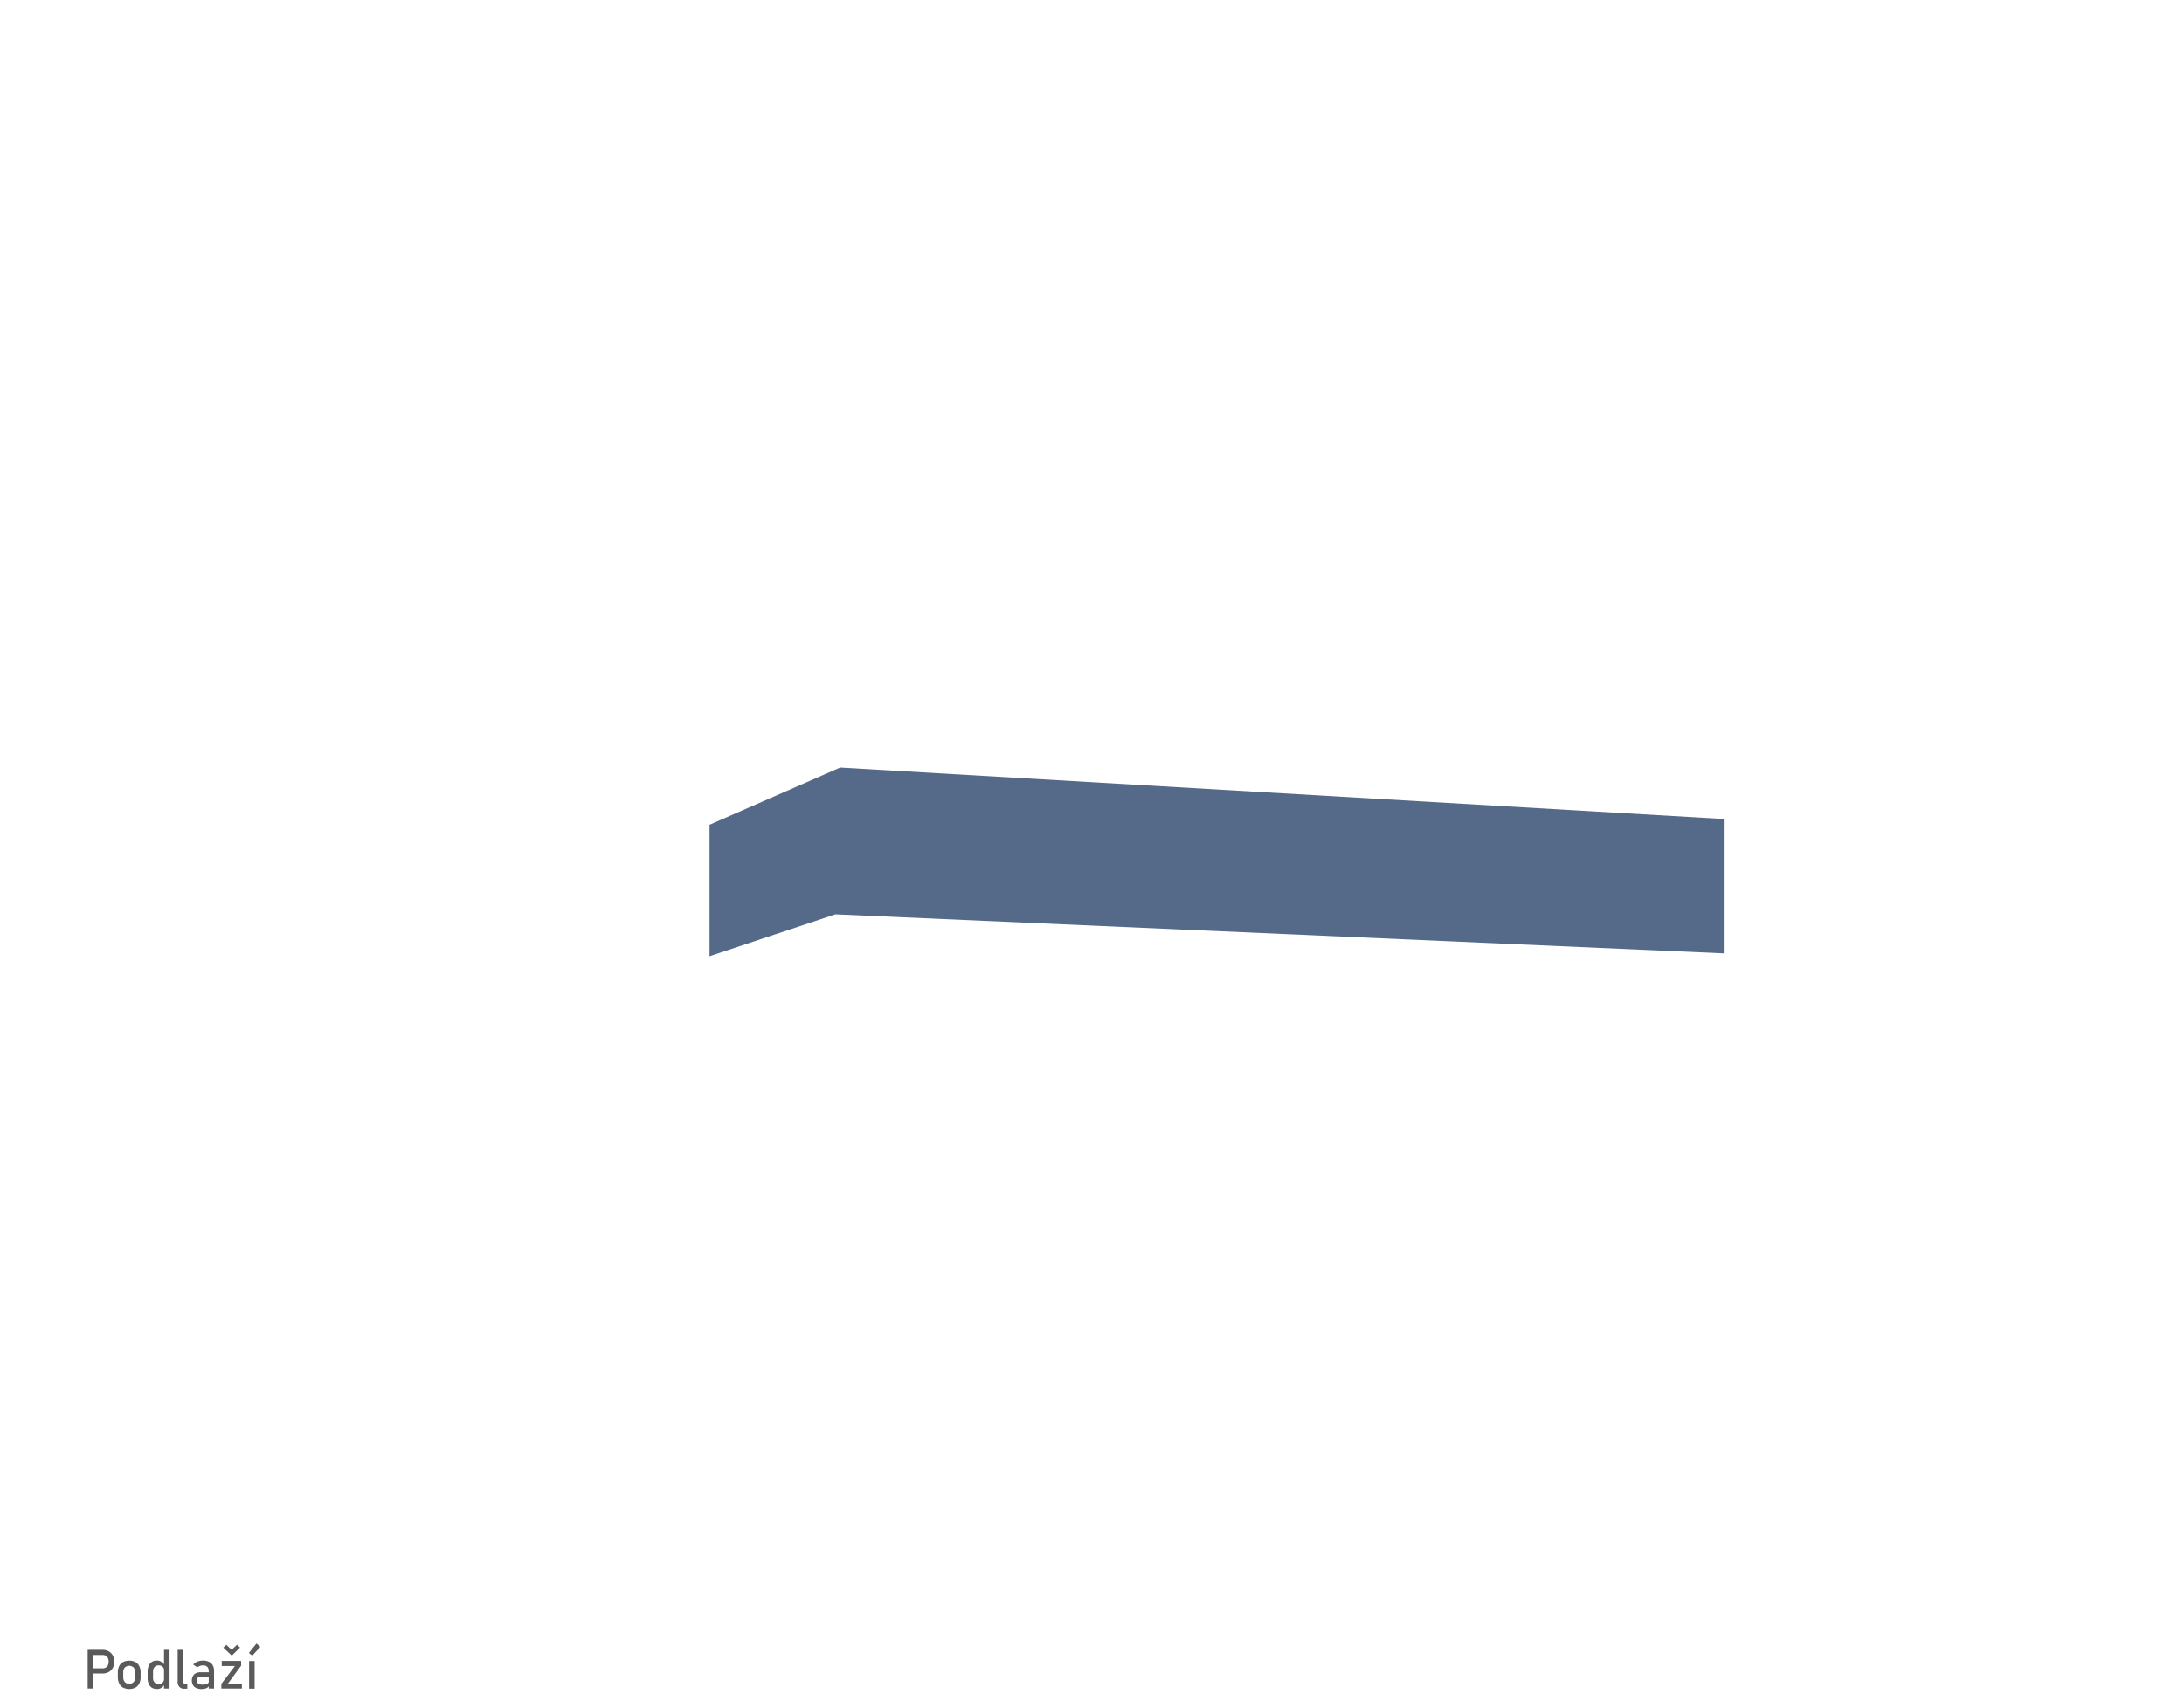 <svg viewBox="0 0 790.34 618.13" xmlns="http://www.w3.org/2000/svg"><path d="m0 0h790.34v618.13h-790.34z" fill="none"/><g fill="#595a5c"><path d="m31.72 597h2v14h-2zm1 6.7h4.48a2.06 2.06 0 0 0 1.12-.3 2 2 0 0 0 .75-.85 2.92 2.92 0 0 0 .26-1.26 3 3 0 0 0 -.26-1.27 2 2 0 0 0 -1.87-1.15h-4.47v-1.87h4.41a4.5 4.5 0 0 1 2.2.53 3.71 3.71 0 0 1 1.48 1.51 5.13 5.13 0 0 1 0 4.5 3.75 3.75 0 0 1 -1.48 1.5 4.5 4.5 0 0 1 -2.2.52h-4.41z"/><path d="m44.54 610.67a3.34 3.34 0 0 1 -1.41-1.49 5.16 5.16 0 0 1 -.49-2.35v-1.63a5 5 0 0 1 .49-2.32 3.31 3.31 0 0 1 1.41-1.48 5.18 5.18 0 0 1 4.44 0 3.31 3.31 0 0 1 1.41 1.48 5 5 0 0 1 .49 2.32v1.65a5.09 5.09 0 0 1 -.49 2.34 3.36 3.36 0 0 1 -1.39 1.48 5.09 5.09 0 0 1 -4.44 0zm3.81-2a2.63 2.63 0 0 0 .56-1.81v-1.66a2.59 2.59 0 0 0 -.56-1.8 2.32 2.32 0 0 0 -3.18 0 2.59 2.59 0 0 0 -.57 1.8v1.65a2.64 2.64 0 0 0 .57 1.81 2.27 2.27 0 0 0 3.18 0z"/><path d="m55 610.73a3.06 3.06 0 0 1 -1.18-1.39 5.41 5.41 0 0 1 -.4-2.2v-2.2a5.58 5.58 0 0 1 .39-2.2 3 3 0 0 1 1.15-1.39 3.34 3.34 0 0 1 1.82-.48 3 3 0 0 1 1.62.46 3.41 3.41 0 0 1 1.19 1.3l-.2 2a2.47 2.47 0 0 0 -.23-1.09 1.57 1.57 0 0 0 -.67-.68 2.23 2.23 0 0 0 -1.07-.24 1.86 1.86 0 0 0 -1.5.61 2.46 2.46 0 0 0 -.54 1.7v2.17a2.39 2.39 0 0 0 .54 1.68 1.88 1.88 0 0 0 1.5.59 2.23 2.23 0 0 0 1.07-.24 1.65 1.65 0 0 0 .67-.71 2.48 2.48 0 0 0 .23-1.1l.13 2.1a2.75 2.75 0 0 1 -1 1.24 2.69 2.69 0 0 1 -1.67.5 3.49 3.49 0 0 1 -1.85-.43zm4.35-13.73h2v14h-2z"/><path d="m66.25 608.45a.94.94 0 0 0 .16.57.55.55 0 0 0 .45.19h.92v1.87h-1.15a2.2 2.2 0 0 1 -1.73-.69 2.86 2.86 0 0 1 -.61-2v-11.39h2z"/><path d="m70.33 610.41a3.4 3.4 0 0 1 -.07-4.55 3.75 3.75 0 0 1 2.53-.74h2.84l.13 1.58h-3a1.65 1.65 0 0 0 -1.15.34 1.33 1.33 0 0 0 -.38 1.05 1.3 1.3 0 0 0 .5 1.12 2.59 2.59 0 0 0 1.54.37 4.46 4.46 0 0 0 1.68-.24.79.79 0 0 0 .55-.75l.2 1.4a2.27 2.27 0 0 1 -.64.67 2.94 2.94 0 0 1 -.88.39 4.78 4.78 0 0 1 -1.12.13 4.24 4.24 0 0 1 -2.73-.77zm5.21-5.71a2.13 2.13 0 0 0 -.52-1.53 2 2 0 0 0 -1.49-.54 3.86 3.86 0 0 0 -1.17.18 4.06 4.06 0 0 0 -1 .51l-1.43-1a3.78 3.78 0 0 1 1.5-1.06 5.44 5.44 0 0 1 2.06-.38 4.79 4.79 0 0 1 2.13.44 3 3 0 0 1 1.38 1.29 4.13 4.13 0 0 1 .46 2v6.39h-1.92z"/><path d="m87.28 602.7-4.8 6.51h5.06v1.79h-7.44v-1.69l4.9-6.45h-4.76v-1.86h7zm-6.47-6.51 1.1-1 1.92 1.81 1.93-1.83 1.1 1-3 2.93z"/><path d="m90.05 598.13 2.75-3.42 1.42 1.18-2.94 3.23zm.09 2.91h2v10h-2z"/></g><path d="m256.76 298.43v47.59l45.53-15.17 321.8 14.14v-48.63l-320.07-18.63z" fill="#1d3761" opacity=".75"/></svg>